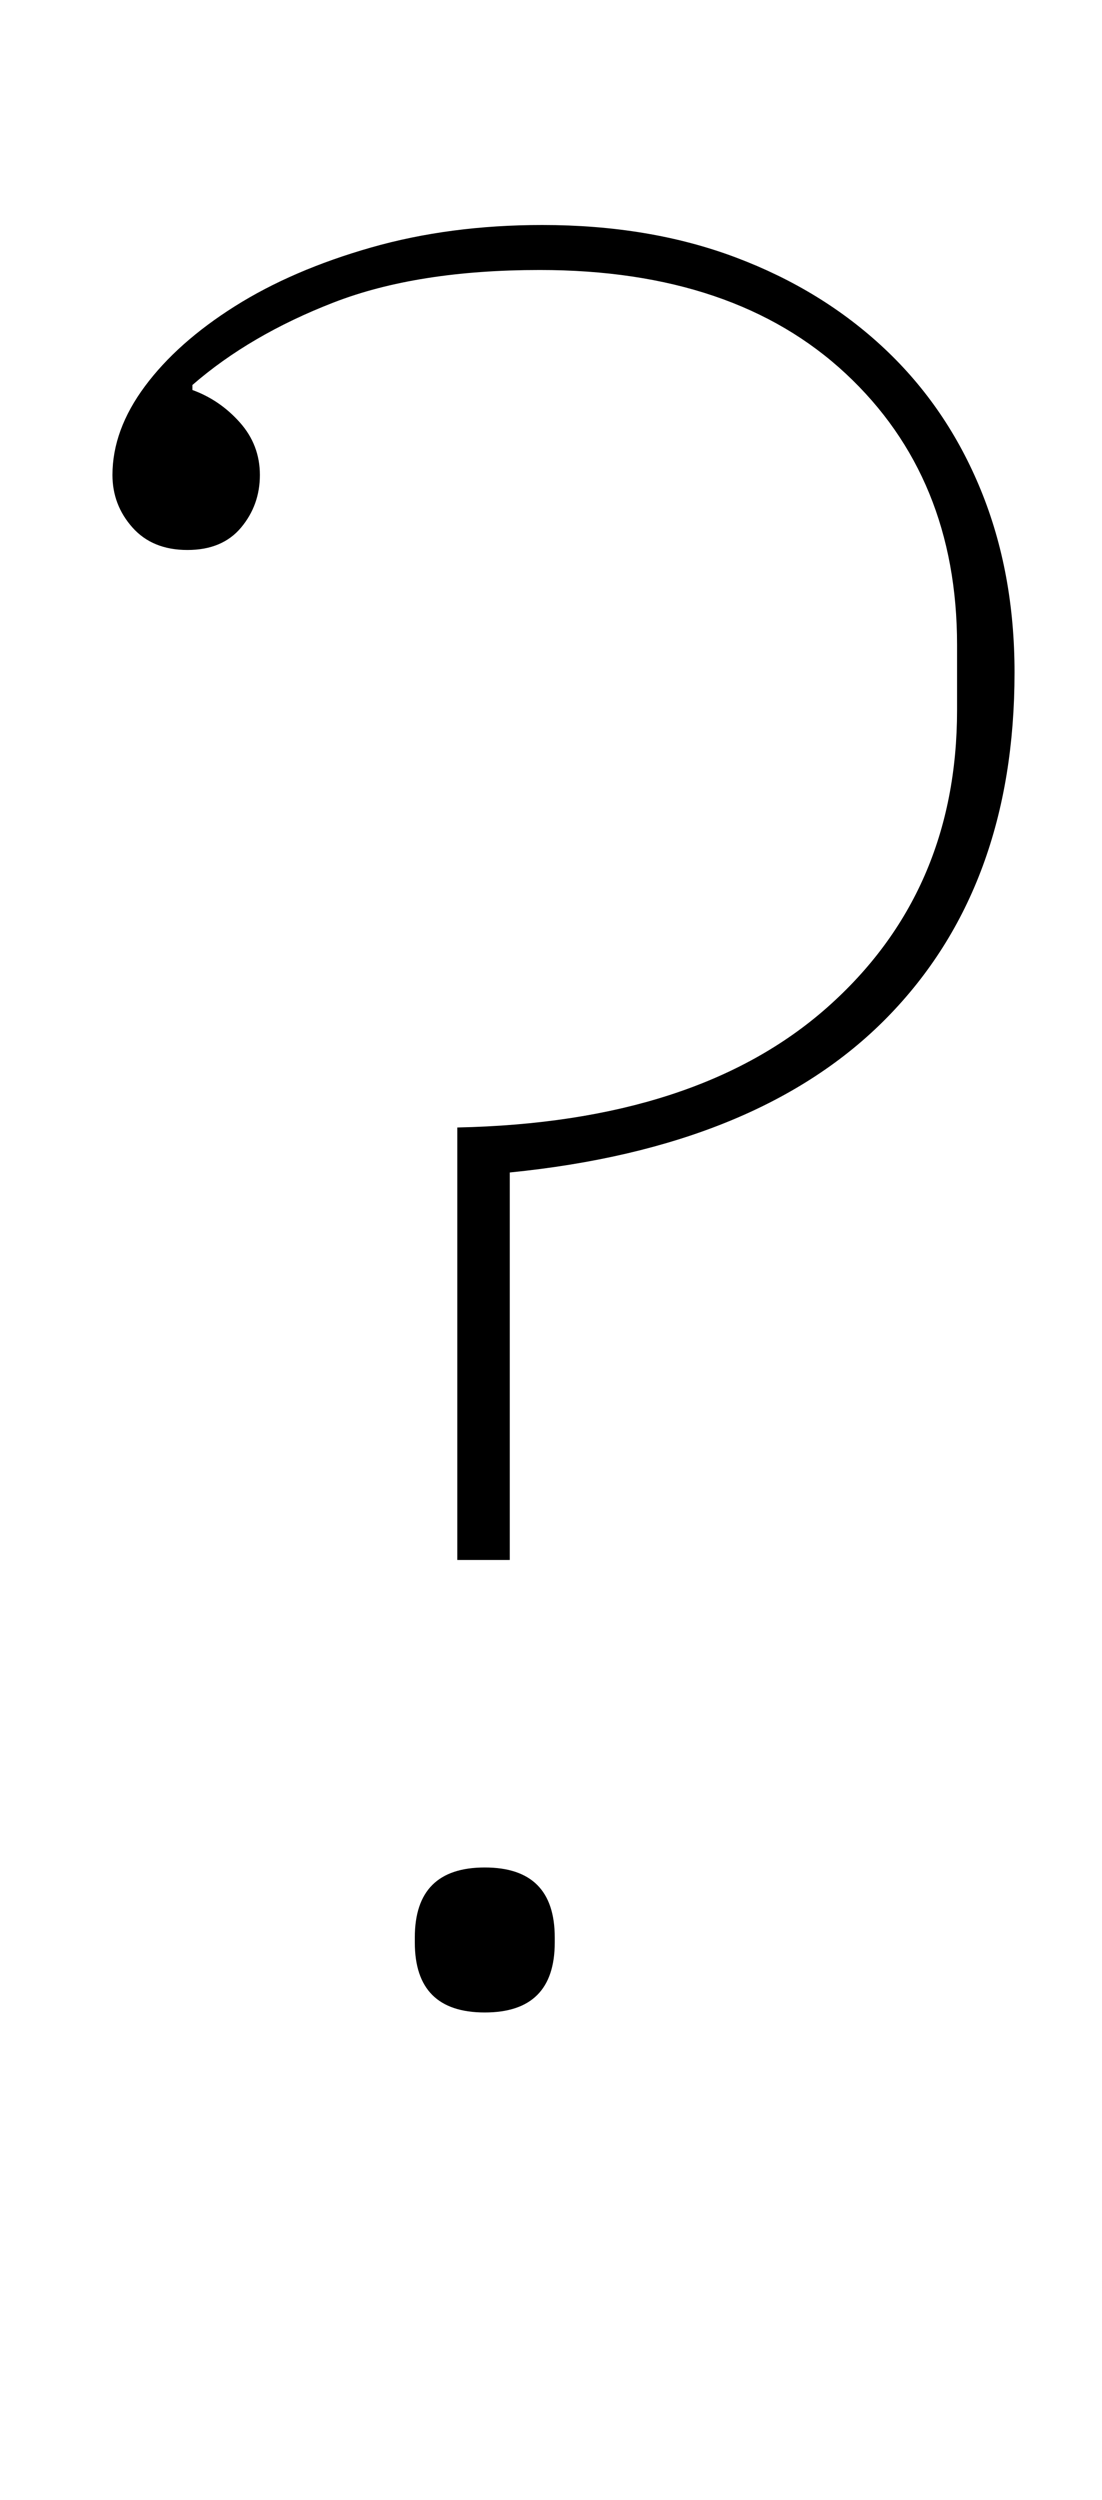 <?xml version="1.0" standalone="no"?>
<!DOCTYPE svg PUBLIC "-//W3C//DTD SVG 1.1//EN" "http://www.w3.org/Graphics/SVG/1.1/DTD/svg11.dtd" >
<svg xmlns="http://www.w3.org/2000/svg" xmlns:xlink="http://www.w3.org/1999/xlink" version="1.1" viewBox="-10 0 441 1000">
  <g transform="matrix(1 0 0 -1 0 800)">
   <path fill="currentColor"
d="M173 349q96 2 148 48t52 119v26q0 67 -44.5 108.5t-122.5 41.5q-49 0 -82.5 -13t-56.5 -33v-2q11 -4 19 -13t8 -21t-7.5 -21t-21.5 -9t-22 9t-8 21q0 18 13 35.5t36 32t54.5 23.5t68.5 9q43 0 77.5 -13t59.5 -36.5t38.5 -56.5t13.5 -73q0 -86 -51 -138t-151 -62v-155h-21
v173zM184 -5q-28 0 -28 28v2q0 28 28 28t28 -28v-2q0 -28 -28 -28z" />
  </g>

</svg>

